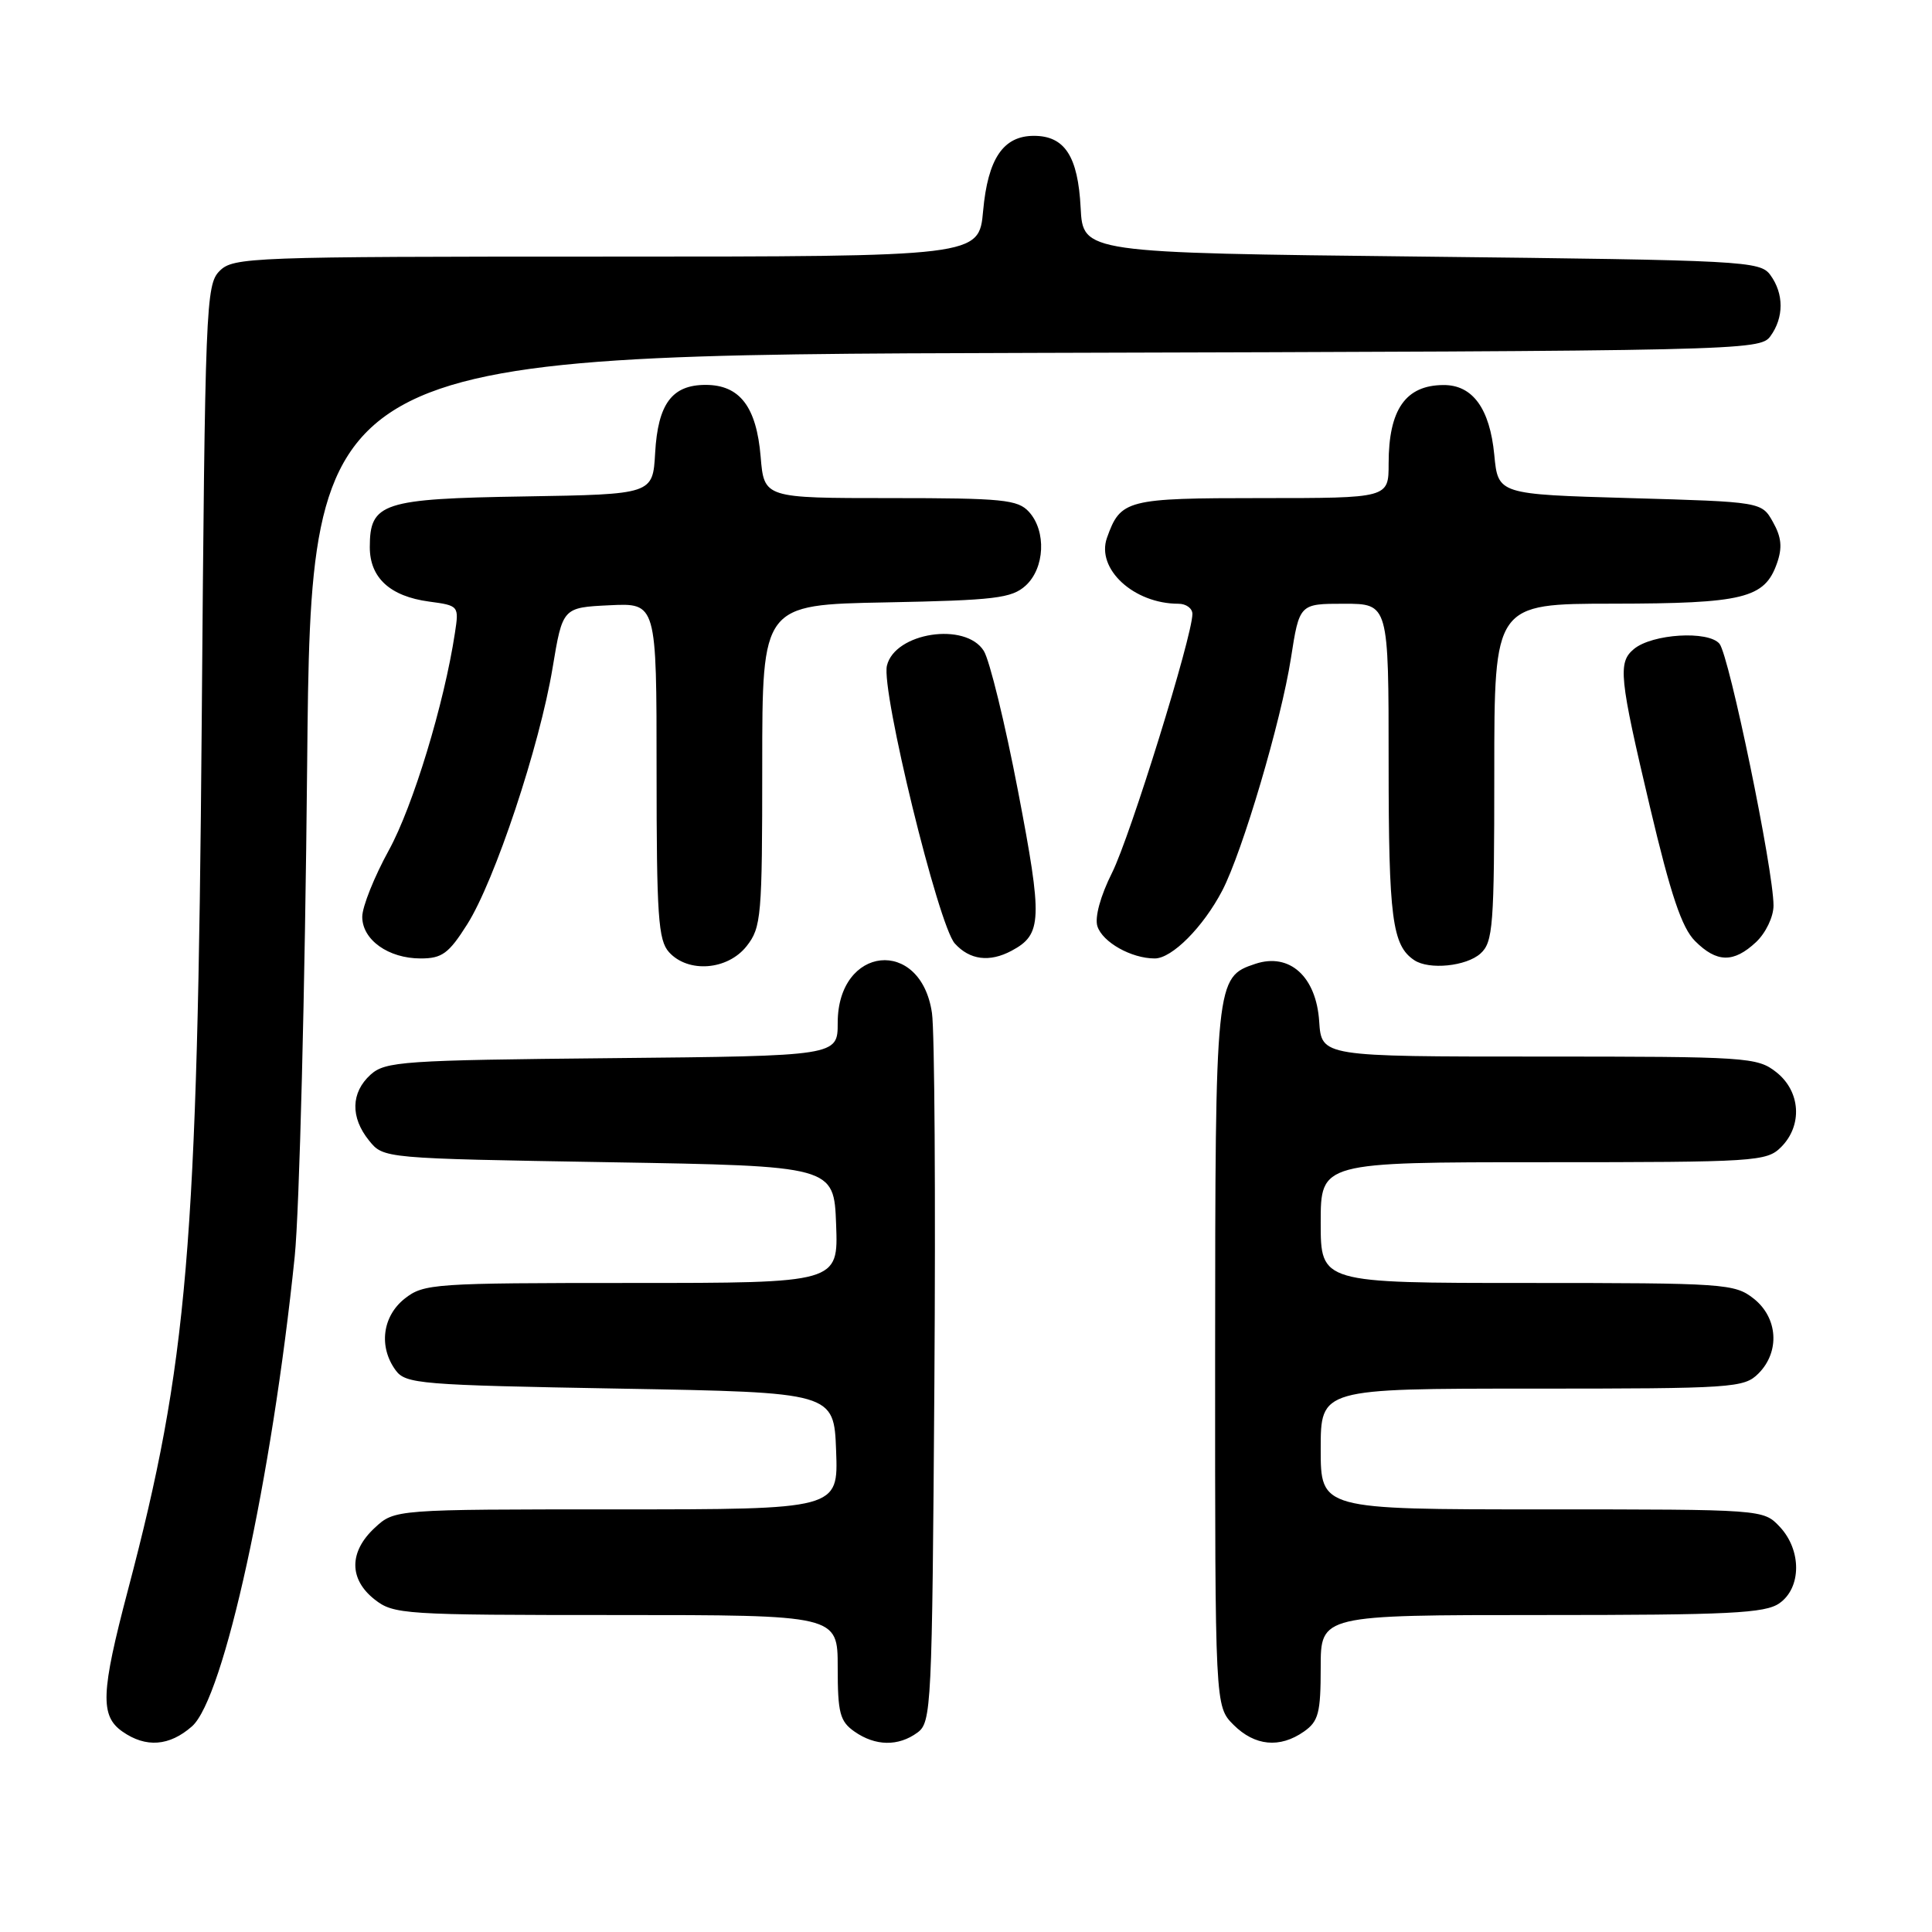 <?xml version="1.0" encoding="UTF-8" standalone="no"?>
<!DOCTYPE svg PUBLIC "-//W3C//DTD SVG 1.1//EN" "http://www.w3.org/Graphics/SVG/1.1/DTD/svg11.dtd" >
<svg xmlns="http://www.w3.org/2000/svg" xmlns:xlink="http://www.w3.org/1999/xlink" version="1.1" viewBox="0 0 256 256">
 <g >
 <path fill="currentColor"
d=" M 25.44 228.75 C 29.66 225.03 36.02 195.96 39.05 166.50 C 39.67 160.45 40.42 131.09 40.70 101.26 C 41.23 47.03 41.23 47.03 137.20 46.76 C 230.88 46.51 233.20 46.45 234.58 44.56 C 236.39 42.08 236.39 38.92 234.58 36.44 C 233.22 34.58 231.25 34.48 188.33 34.00 C 143.50 33.50 143.50 33.50 143.19 27.52 C 142.84 20.71 141.08 18.00 137.00 18.00 C 132.94 18.00 130.90 21.01 130.27 27.93 C 129.72 34.00 129.72 34.00 80.36 34.00 C 33.16 34.00 30.92 34.08 29.10 35.90 C 27.28 37.72 27.17 40.44 26.73 95.65 C 26.17 165.37 24.87 180.68 16.95 210.70 C 13.36 224.31 13.25 227.36 16.22 229.44 C 19.33 231.62 22.45 231.38 25.44 228.75 Z  M 121.56 229.58 C 123.42 228.22 123.51 226.37 123.81 183.33 C 123.98 158.67 123.84 136.58 123.49 134.23 C 122.02 124.14 111.00 125.29 111.00 135.53 C 111.00 139.92 111.00 139.92 81.10 140.21 C 53.34 140.48 51.06 140.64 49.10 142.40 C 46.49 144.77 46.41 148.06 48.91 151.14 C 50.82 153.50 50.82 153.50 80.66 154.00 C 110.50 154.50 110.50 154.50 110.79 162.25 C 111.08 170.00 111.08 170.00 83.68 170.00 C 57.46 170.00 56.15 170.09 53.63 172.07 C 50.67 174.41 50.15 178.45 52.42 181.56 C 53.75 183.38 55.59 183.53 82.17 184.00 C 110.50 184.50 110.50 184.50 110.79 192.25 C 111.08 200.00 111.08 200.00 81.69 200.00 C 52.29 200.00 52.29 200.00 49.65 202.45 C 46.23 205.62 46.23 209.25 49.63 211.93 C 52.16 213.92 53.44 214.00 81.63 214.00 C 111.00 214.00 111.00 214.00 111.00 220.94 C 111.00 226.98 111.29 228.09 113.22 229.44 C 115.99 231.38 119.03 231.43 121.56 229.58 Z  M 172.78 229.44 C 174.71 228.09 175.00 226.98 175.00 220.94 C 175.00 214.00 175.00 214.00 204.28 214.00 C 229.16 214.00 233.89 213.77 235.78 212.44 C 238.71 210.39 238.74 205.41 235.83 202.31 C 233.65 200.00 233.65 200.00 204.33 200.00 C 175.00 200.00 175.00 200.00 175.00 192.00 C 175.00 184.00 175.00 184.00 203.00 184.00 C 229.67 184.00 231.10 183.90 233.00 182.00 C 235.88 179.12 235.59 174.61 232.37 172.07 C 229.85 170.09 228.54 170.00 202.37 170.00 C 175.00 170.00 175.00 170.00 175.00 162.00 C 175.00 154.00 175.00 154.00 204.50 154.00 C 232.67 154.00 234.09 153.91 236.00 152.00 C 238.88 149.12 238.59 144.61 235.37 142.07 C 232.84 140.08 231.55 140.00 203.92 140.00 C 175.11 140.00 175.11 140.00 174.80 135.35 C 174.41 129.40 170.88 126.21 166.35 127.71 C 161.06 129.47 161.03 129.78 161.01 179.80 C 161.00 226.09 161.00 226.09 163.45 228.55 C 166.27 231.36 169.58 231.68 172.78 229.44 Z  M 98.93 125.37 C 100.88 122.89 101.00 121.46 101.00 101.43 C 101.00 80.13 101.00 80.13 117.40 79.82 C 131.85 79.54 134.05 79.27 135.90 77.60 C 138.44 75.29 138.67 70.39 136.35 67.83 C 134.87 66.20 132.90 66.00 117.97 66.00 C 101.25 66.00 101.25 66.00 100.79 60.52 C 100.24 53.90 98.02 51.00 93.50 51.00 C 89.04 51.00 87.18 53.51 86.81 60.01 C 86.50 65.50 86.50 65.50 69.55 65.78 C 50.65 66.08 49.00 66.62 49.00 72.50 C 49.00 76.55 51.67 79.01 56.84 79.71 C 60.80 80.24 60.83 80.28 60.28 83.87 C 58.86 93.25 54.72 106.84 51.53 112.65 C 49.59 116.18 48.00 120.15 48.00 121.48 C 48.00 124.53 51.46 127.00 55.74 127.00 C 58.57 127.00 59.46 126.35 61.90 122.49 C 65.55 116.74 71.50 98.87 73.22 88.50 C 74.55 80.50 74.55 80.50 80.78 80.20 C 87.00 79.90 87.00 79.90 87.00 102.12 C 87.00 121.40 87.22 124.59 88.65 126.17 C 91.19 128.97 96.41 128.56 98.93 125.37 Z  M 196.17 126.35 C 197.84 124.84 198.00 122.72 198.00 102.35 C 198.00 80.00 198.00 80.00 213.75 79.99 C 231.03 79.97 233.82 79.28 235.45 74.66 C 236.19 72.57 236.06 71.19 234.93 69.18 C 233.43 66.50 233.43 66.50 215.96 66.00 C 198.50 65.50 198.50 65.50 198.00 60.27 C 197.41 54.13 195.13 50.99 191.26 51.02 C 186.25 51.04 184.00 54.27 184.00 61.43 C 184.00 66.00 184.00 66.00 167.15 66.00 C 149.25 66.00 148.48 66.20 146.68 71.26 C 145.22 75.38 150.23 80.00 156.15 80.00 C 157.17 80.00 158.00 80.61 158.00 81.35 C 158.00 84.29 149.77 110.81 147.36 115.63 C 145.81 118.72 145.04 121.55 145.41 122.73 C 146.09 124.85 149.91 127.00 153.01 127.00 C 155.30 127.00 159.44 122.83 161.96 118.00 C 164.64 112.84 169.75 95.56 171.05 87.25 C 172.18 80.00 172.18 80.00 178.09 80.00 C 184.00 80.00 184.00 80.00 184.00 101.07 C 184.00 121.65 184.47 125.28 187.40 127.23 C 189.36 128.54 194.29 128.04 196.17 126.35 Z  M 134.04 125.98 C 138.10 123.81 138.17 121.90 134.89 104.80 C 133.17 95.83 131.13 87.49 130.36 86.25 C 127.94 82.37 118.56 83.81 117.52 88.21 C 116.74 91.51 124.34 122.62 126.52 125.02 C 128.50 127.21 131.12 127.54 134.04 125.98 Z  M 232.69 124.83 C 233.98 123.61 235.00 121.48 235.00 119.99 C 235.00 115.27 229.13 86.87 227.84 85.30 C 226.36 83.53 218.93 83.98 216.50 86.00 C 214.36 87.78 214.55 89.69 218.63 106.94 C 221.38 118.57 222.85 122.94 224.60 124.69 C 227.48 127.58 229.72 127.61 232.69 124.83 Z "/>
</g>
</svg>